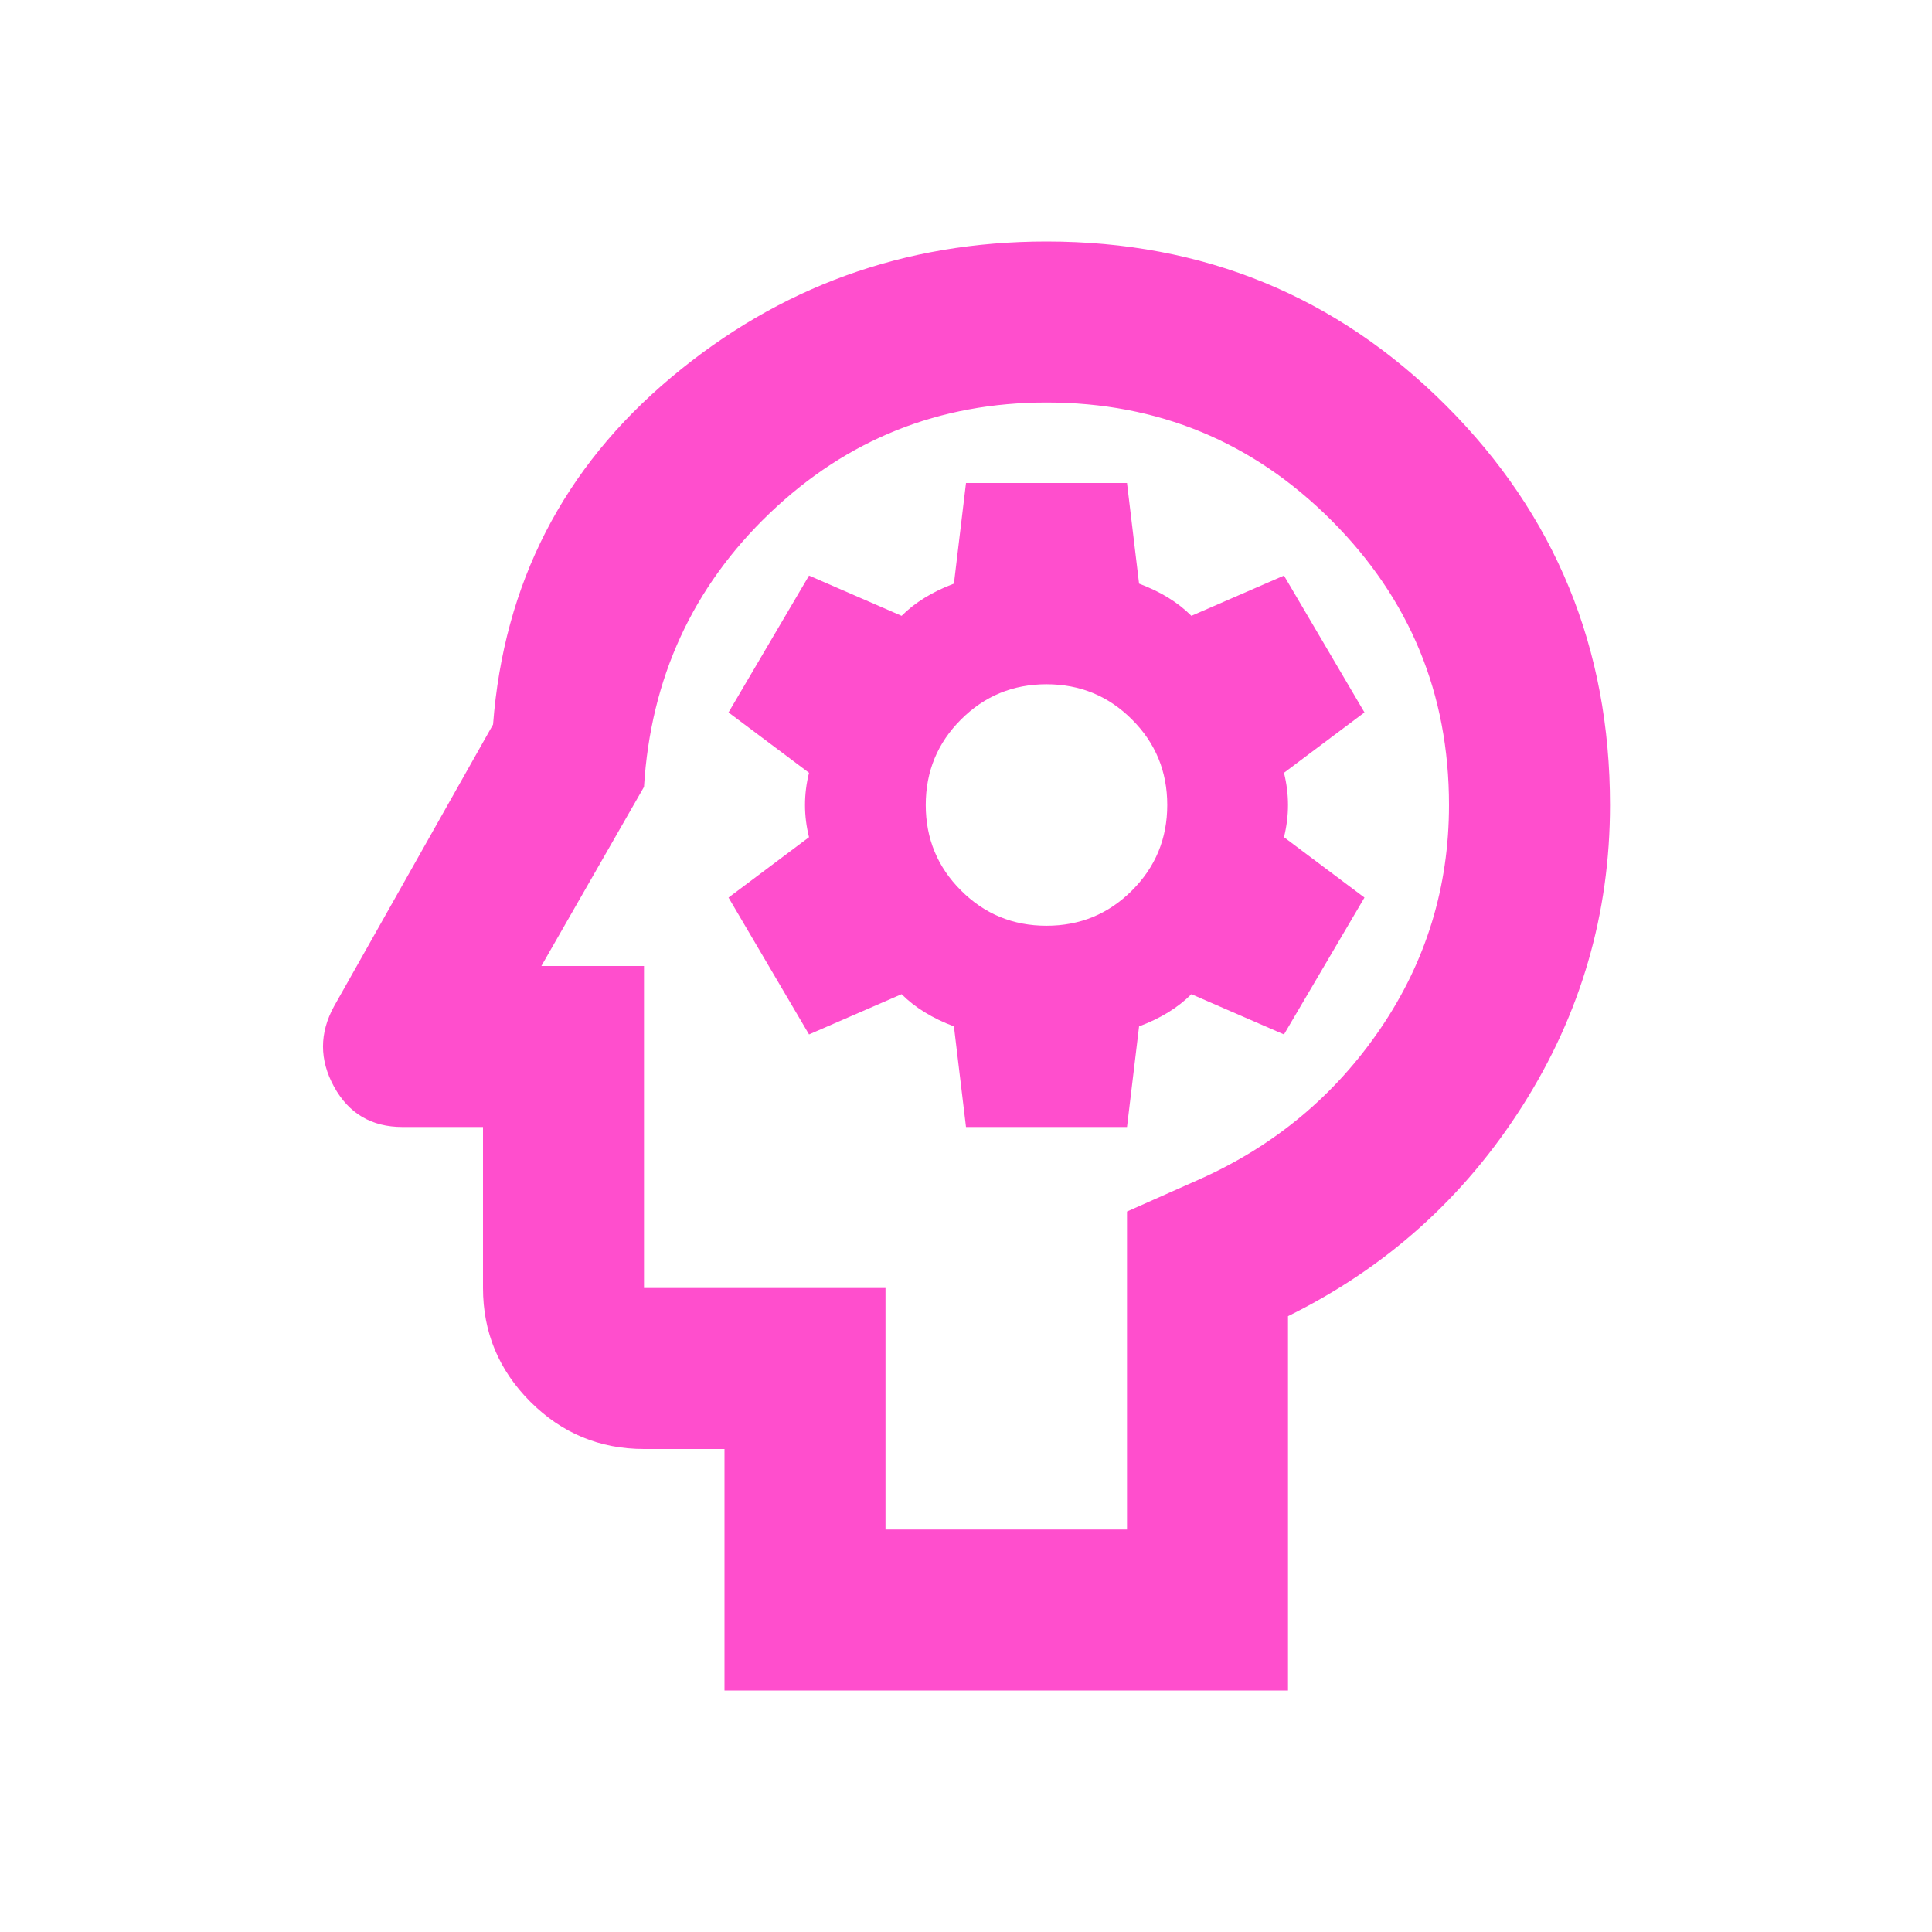 <svg xmlns="http://www.w3.org/2000/svg" height="24" width="24"><path fill="#FF4ECD" d="M9 21v-3H8q-.825 0-1.412-.587Q6 16.825 6 16v-2H5q-.575 0-.85-.5t0-1L6.125 9q.2-2.625 2.213-4.312Q10.35 3 13 3q2.925 0 4.962 2.037Q20 7.075 20 10q0 2.025-1.087 3.737Q17.825 15.45 16 16.35V21Zm4-11Zm-1 4h2l.15-1.25q.2-.075.363-.175.162-.1.287-.225l1.15.5 1-1.7-1-.75q.05-.2.05-.4t-.05-.4l1-.75-1-1.7-1.15.5q-.125-.125-.287-.225-.163-.1-.363-.175L14 6h-2l-.15 1.25q-.2.075-.362.175-.163.1-.288.225l-1.15-.5-1 1.7 1 .75q-.05.2-.05.4t.05.4l-1 .75 1 1.7 1.15-.5q.125.125.288.225.162.1.362.175Zm1-2.5q-.625 0-1.062-.438Q11.5 10.625 11.5 10t.438-1.062Q12.375 8.5 13 8.5t1.062.438q.438.437.438 1.062t-.438 1.062q-.437.438-1.062.438ZM11 19h3v-3.95l.9-.4q1.4-.625 2.25-1.875Q18 11.525 18 10q0-2.075-1.462-3.537Q15.075 5 13 5q-2 0-3.438 1.375Q8.125 7.75 8 9.775L6.725 12H8v4h3Z"/></svg>